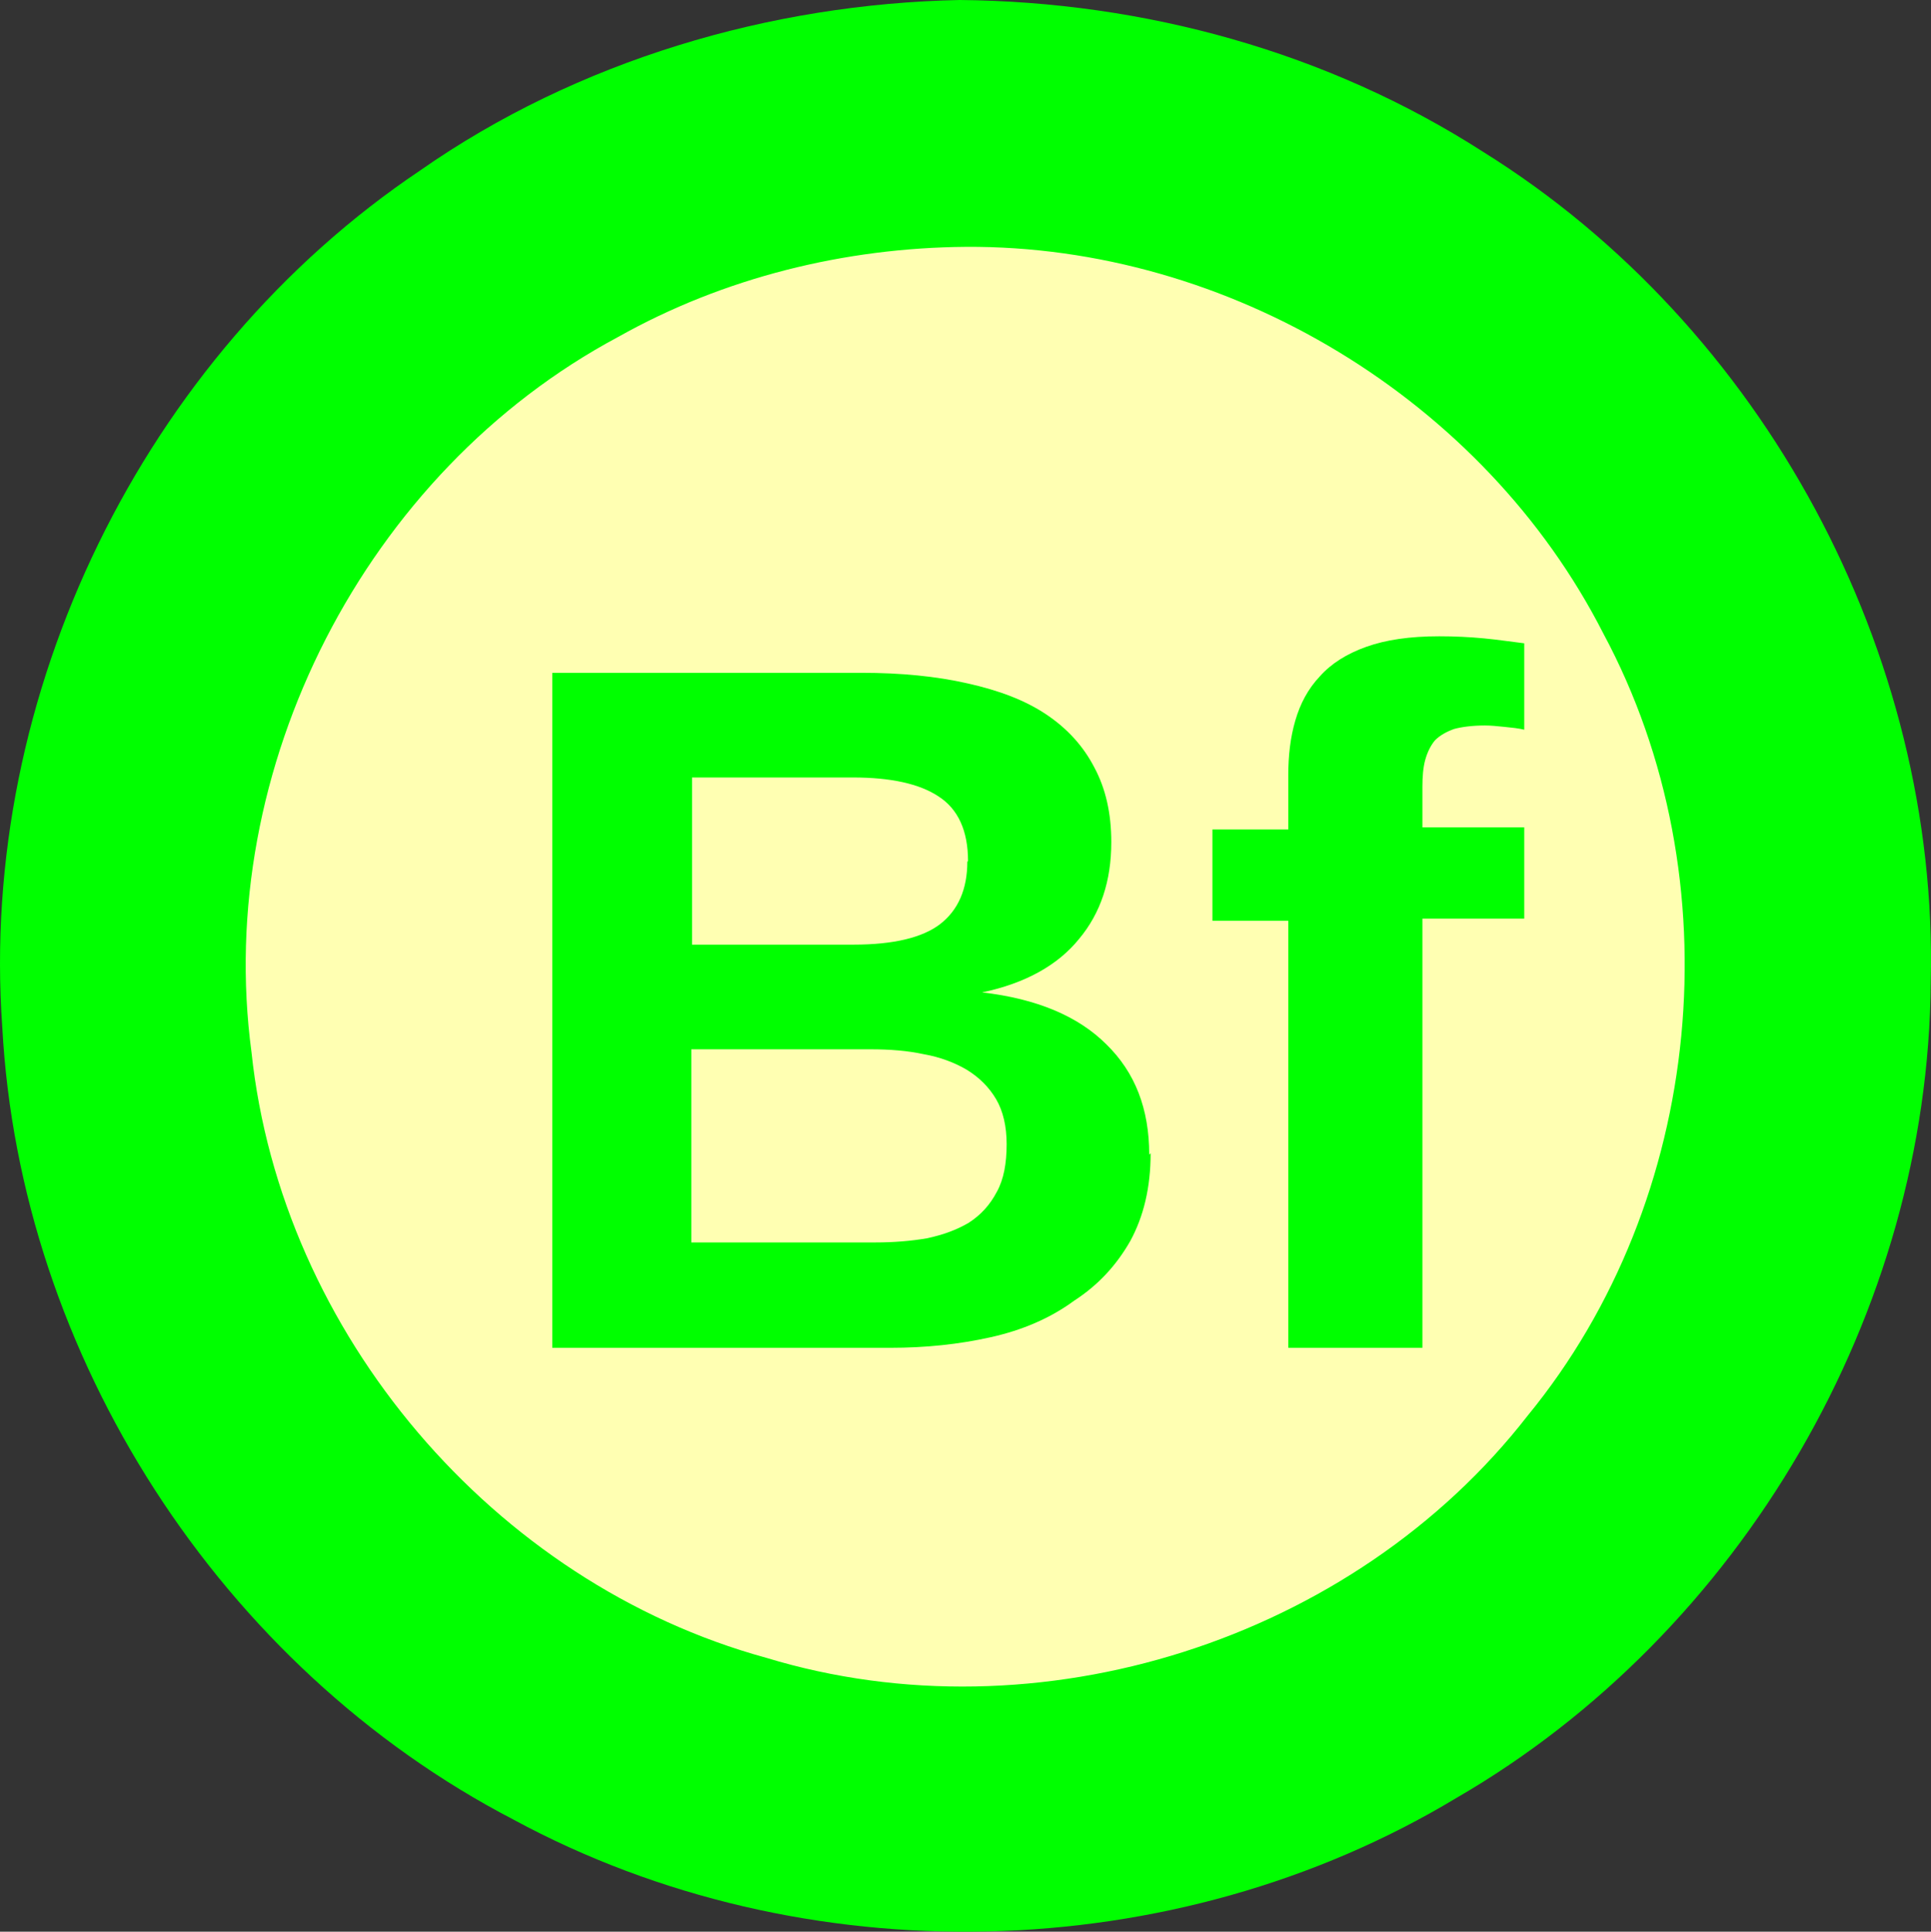 <?xml version="1.0" encoding="UTF-8" standalone="no"?>
<!-- Created with Inkscape (http://www.inkscape.org/) -->

<svg
   xmlns:dc="http://purl.org/dc/elements/1.1/"
   xmlns:cc="http://creativecommons.org/ns#"
   xmlns:rdf="http://www.w3.org/1999/02/22-rdf-syntax-ns#"
   xmlns:svg="http://www.w3.org/2000/svg"
   xmlns="http://www.w3.org/2000/svg"
   xmlns:inkscape="http://www.inkscape.org/namespaces/inkscape"
   version="1.1"
   width="100%"
   height="100%"
   viewBox="0 0 406.594 406.695"
   id="svg12739"
   xml:space="preserve"
   style="fill-rule:evenodd;stroke-linecap:round;stroke-linejoin:round"><rect x="0" y="0" width="406.594" height="406.695" fill="#333333" stroke="none"/><defs
     id="defs12741"><clipPath
       id="clipId0"><path
         d="M 0,600 800,600 800,0 0,0 z"
         inkscape:connector-curvature="0"
         id="path12744" /></clipPath></defs><g
     transform="translate(-196.835,-96.375)"
     clip-path="url(#clipId0)"
     id="g12746"
     style="fill:none;stroke:#000000;stroke-width:0.1" /><g
     transform="translate(-196.835,-96.375)"
     clip-path="url(#clipId0)"
     id="g12748"
     style="fill:#ffffb2;stroke:none"><path
       d="m 400.156,122.438 c -55.264,-0.149 -109.681,27.093 -142.396,71.678 -36.04,47.852 -45.116,114.383 -22.883,170.054 21.419,56.692 73.999,99.979 133.714,110.25 59.861,11.396 124.624,-11.134 164.557,-57.156 C 573.632,372.168 587.986,305.625 569.721,247.841 552.492,190.108 503.75,143.239 445.339,128.4 c -14.711,-4.014 -29.958,-5.697 -45.182,-5.963 z"
       inkscape:connector-curvature="0"
       id="path12904" /></g><g
     transform="translate(-196.835,-96.375)"
     clip-path="url(#clipId0)"
     id="g12906"
     style="fill:#00ff00;stroke:none"><path
       d="m 398.938,96.375 c -39.87,0.803 -80.558,12.751 -113.65,35.895 -58.302,39.137 -92.959,110.243 -87.979,180.282 3.721,69.345 46.021,134.894 107.638,166.917 61.066,33.044 139.076,31.266 198.562,-4.564 C 563.615,440.107 602.86,372.658 603.371,303.197 605.104,233.778 568.089,165.091 509.153,128.36 476.416,107.311 437.754,96.732 398.938,96.375 z m 1.25,51.969 c 55.281,-0.377 109.128,32.115 134.249,81.409 27.76,51.707 21.316,119.272 -15.932,164.666 -36.726,47.262 -103.083,68.418 -160.363,50.976 -57.359,-15.723 -102.086,-68.337 -108.35,-127.482 -8.019,-59.734 24.033,-122.224 77.201,-150.599 22.231,-12.502 47.739,-18.779 73.196,-18.97 z"
       inkscape:connector-curvature="0"
       id="path13066" /></g><g
     transform="translate(-196.835,-96.375)"
     clip-path="url(#clipId0)"
     id="g13068"
     style="fill:none;stroke:#00ff00;stroke-width:0.25"><polyline
       points="400.163,122.449 400.163,122.449 "
       id="polyline13070" /></g><g
     transform="translate(-196.835,-96.375)"
     clip-path="url(#clipId0)"
     id="g13072"
     style="fill:#00ff00;stroke:none"><g
       transform="matrix(147.878,0,0,147.878,299.368,380.138)"
       id="text13074"
       style="font-size:1.396px;font-weight:bold;font-family:'Arial,\'sans-serif\''"><path
         d="m 1.332,-0.608 0,0.608 -0.191,0 0,-0.608 -0.108,0 0,-0.13 0.108,0 0,-0.077 c -1e-7,-0.028 0.003,-0.054 0.01,-0.078 0.007,-0.024 0.018,-0.045 0.035,-0.063 0.016,-0.018 0.038,-0.032 0.066,-0.042 0.028,-0.01 0.062,-0.015 0.104,-0.015 0.022,1e-6 0.043,0.001 0.064,0.003 0.021,0.002 0.04,0.005 0.057,0.007 l 0,0.123 c -0.008,-0.002 -0.018,-0.003 -0.028,-0.004 -0.01,-0.001 -0.019,-0.002 -0.028,-0.002 -0.018,8.9e-7 -0.033,0.002 -0.044,0.005 -0.011,0.004 -0.02,0.009 -0.027,0.016 -0.006,0.007 -0.011,0.017 -0.014,0.028 -0.003,0.011 -0.004,0.024 -0.004,0.038 l 0,0.058 0.145,0 0,0.13 -0.145,0 m -0.387,0.334 c -9.5e-7,0.049 -0.01,0.09 -0.029,0.125 -0.02,0.035 -0.046,0.063 -0.08,0.085 C 0.802,-0.042 0.762,-0.025 0.717,-0.015 0.672,-0.005 0.625,0 0.574,0 l -0.481,0 0,-0.961 0.44,0 c 0.057,9.6e-7 0.107,0.005 0.151,0.015 0.045,0.01 0.082,0.024 0.112,0.044 0.03,0.02 0.053,0.045 0.069,0.076 0.016,0.03 0.024,0.065 0.024,0.106 -8.9e-7,0.055 -0.015,0.101 -0.046,0.138 -0.03,0.037 -0.076,0.063 -0.138,0.076 0.078,0.009 0.137,0.034 0.177,0.074 0.041,0.04 0.061,0.092 0.061,0.157 m -0.258,-0.418 c -6.9e-7,-0.043 -0.014,-0.074 -0.042,-0.092 -0.027,-0.018 -0.068,-0.027 -0.122,-0.027 l -0.229,0 0,0.238 0.23,0 c 0.057,5.7e-7 0.098,-0.01 0.123,-0.029 0.026,-0.02 0.039,-0.05 0.039,-0.089 m 0.056,0.402 c -7.4e-7,-0.025 -0.005,-0.047 -0.015,-0.064 -0.01,-0.017 -0.024,-0.031 -0.042,-0.042 -0.017,-0.01 -0.038,-0.018 -0.061,-0.022 -0.023,-0.005 -0.048,-0.007 -0.076,-0.007 l -0.255,0 0,0.275 0.262,0 c 0.026,1.5e-7 0.051,-0.002 0.074,-0.006 0.023,-0.005 0.042,-0.012 0.059,-0.022 0.017,-0.011 0.03,-0.025 0.04,-0.044 0.01,-0.018 0.014,-0.041 0.014,-0.068"
         inkscape:connector-curvature="0"
         id="path13087"
         style="font-size:1.396px;font-weight:bold;font-family:'Arial,\'sans-serif\''" /></g></g></svg>